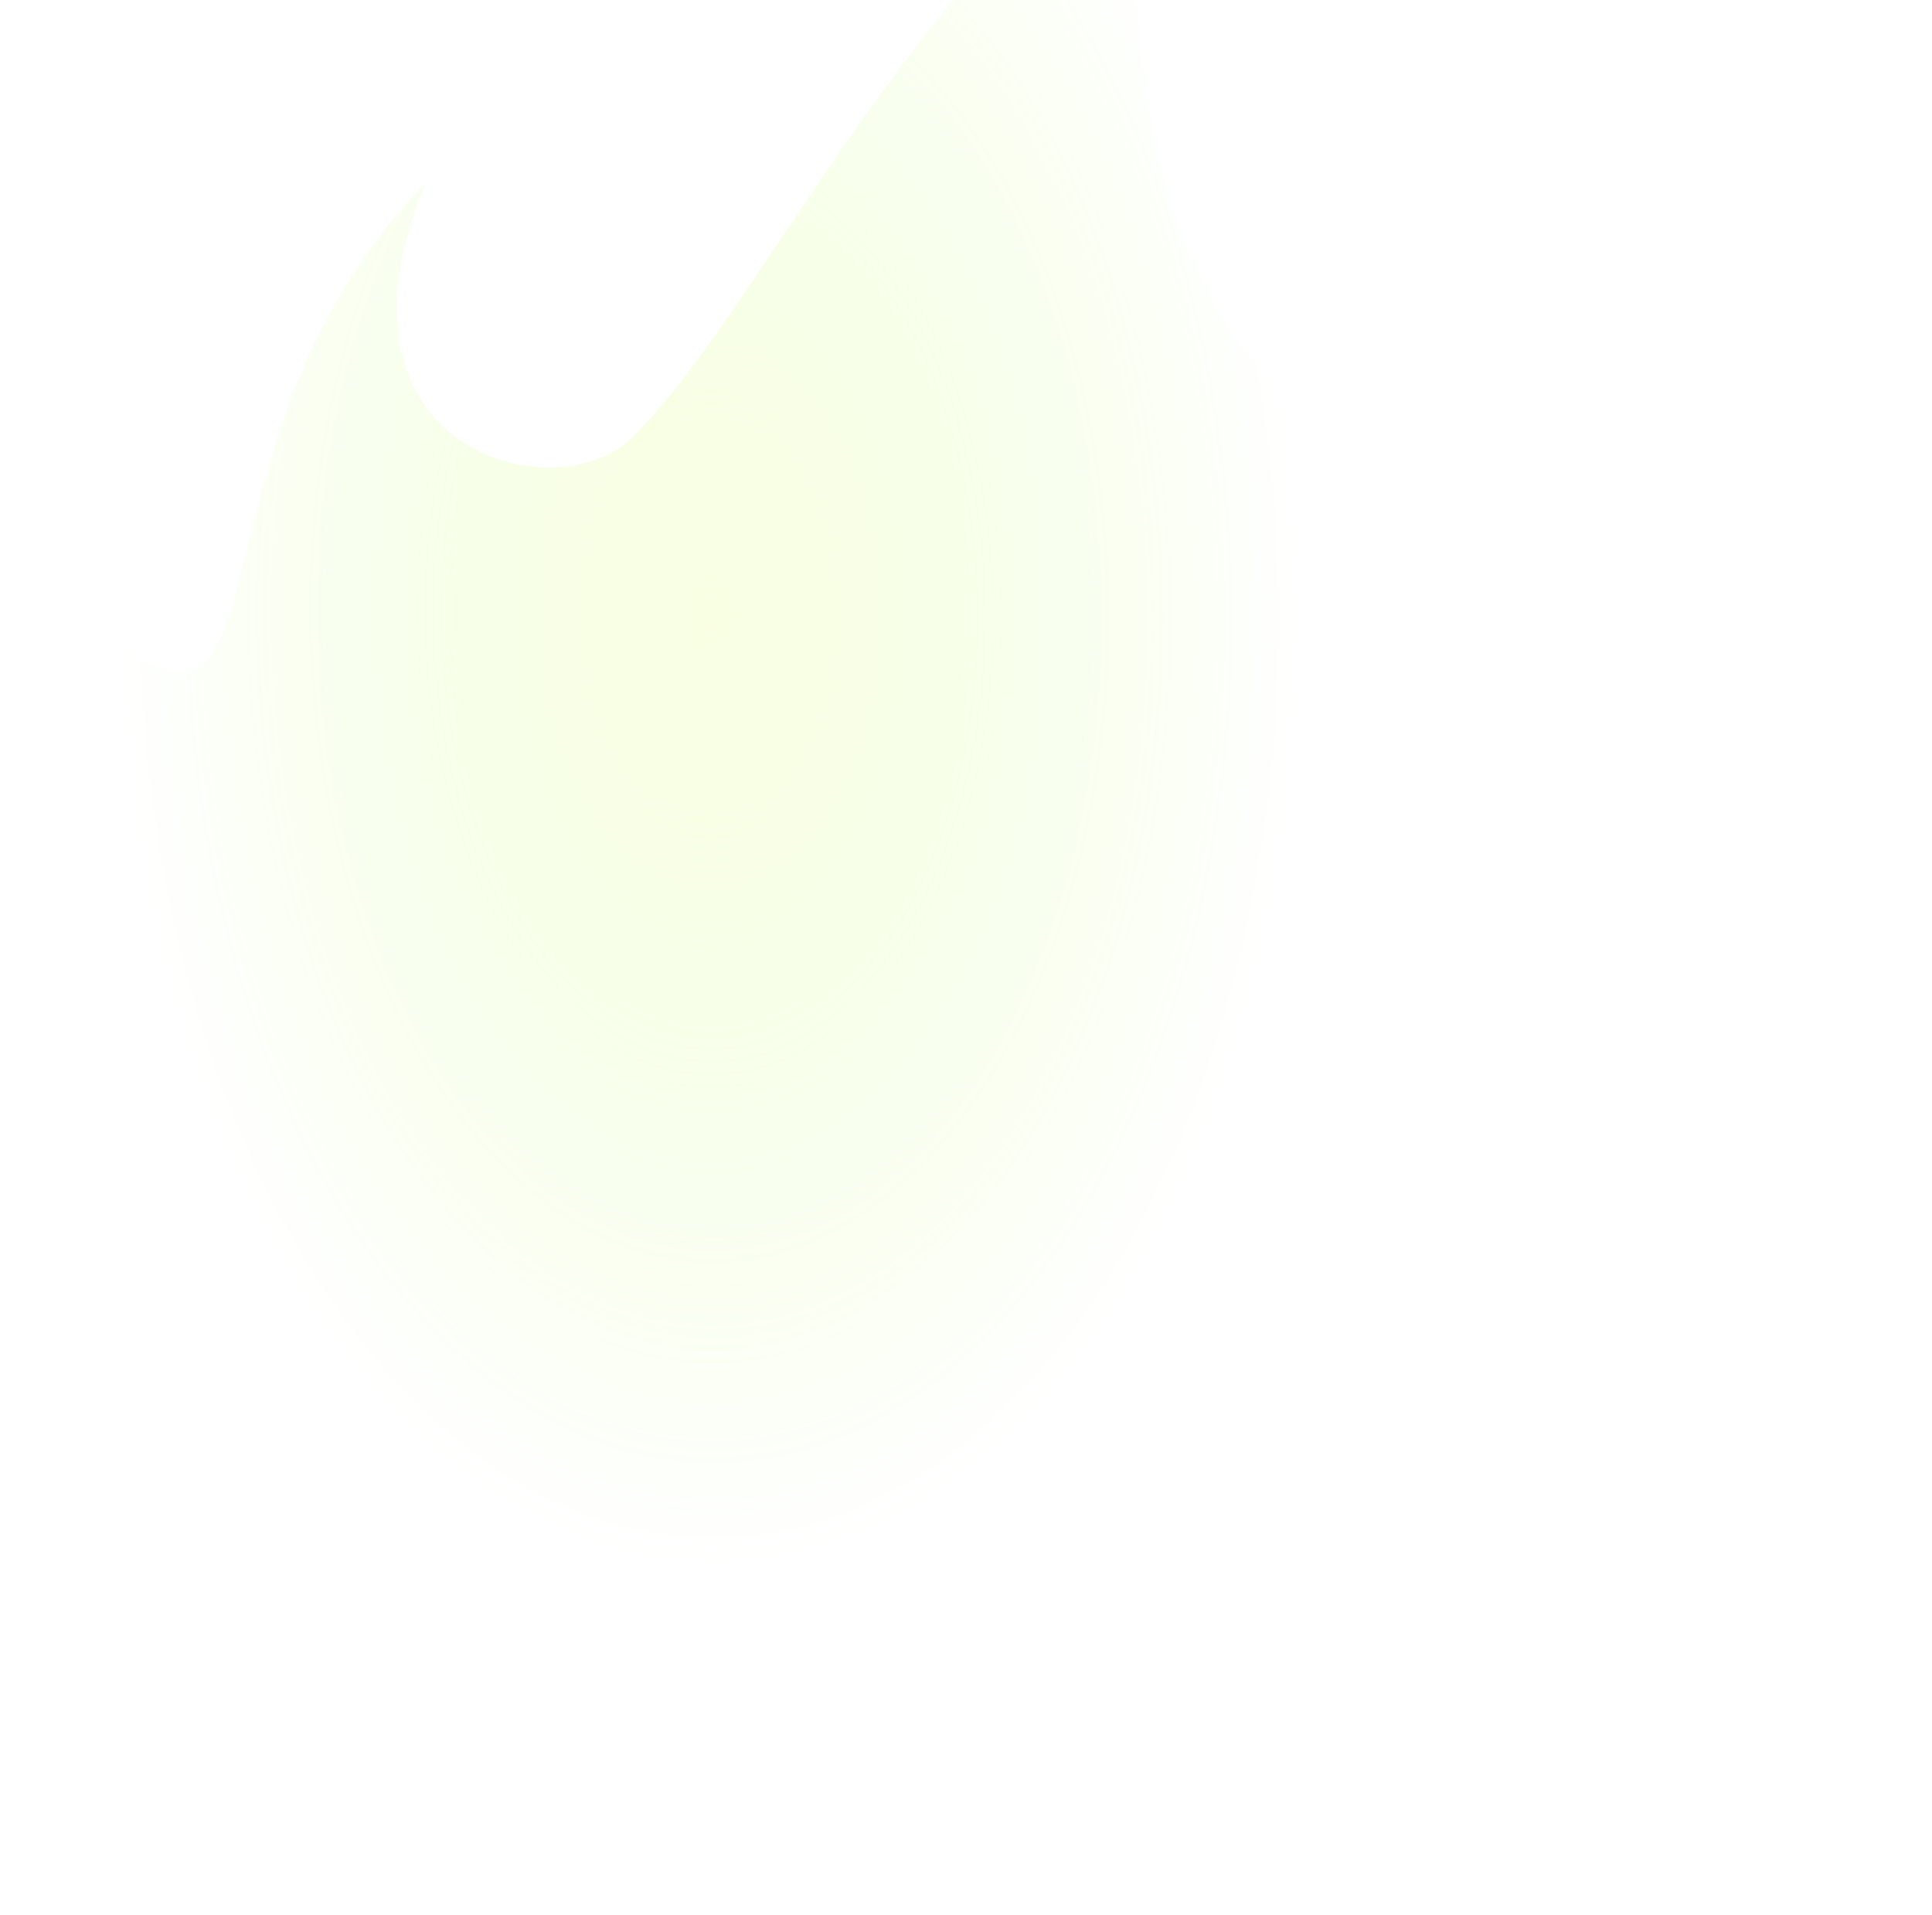 <svg width="692" height="686" viewBox="0 0 692 686" fill="none" xmlns="http://www.w3.org/2000/svg">
<g filter="url(#filter0_f_2_122)">
<path d="M513.572 65.648C532.256 213.267 386.733 158.497 409.175 -65.637C319.459 0.865 271.074 113.318 225.997 157.027C198.734 183.462 112.962 161.777 152.37 65.648C58.99 161.314 110.317 293.408 28.865 218.779C-13.292 794.142 860.196 833.974 625.283 170.848C585.463 327.988 608.67 120.892 513.572 65.648Z" fill="url(#paint0_radial_2_122)"/>
</g>
<defs>
<filter id="filter0_f_2_122" x="0.972" y="-92.049" width="690.91" height="777.713" filterUnits="userSpaceOnUse" color-interpolation-filters="sRGB">
<feFlood flood-opacity="0" result="BackgroundImageFix"/>
<feBlend mode="normal" in="SourceGraphic" in2="BackgroundImageFix" result="shape"/>
<feGaussianBlur stdDeviation="13.206" result="effect1_foregroundBlur_2_122"/>
</filter>
<radialGradient id="paint0_radial_2_122" cx="0" cy="0" r="1" gradientUnits="userSpaceOnUse" gradientTransform="translate(253.31 219.076) rotate(-0.802) scale(211.997 343.368)">
<stop stop-color="#EDFFA4" stop-opacity="0.3"/>
<stop offset="1" stop-color="#B2FF50" stop-opacity="0"/>
</radialGradient>
</defs>
</svg>
